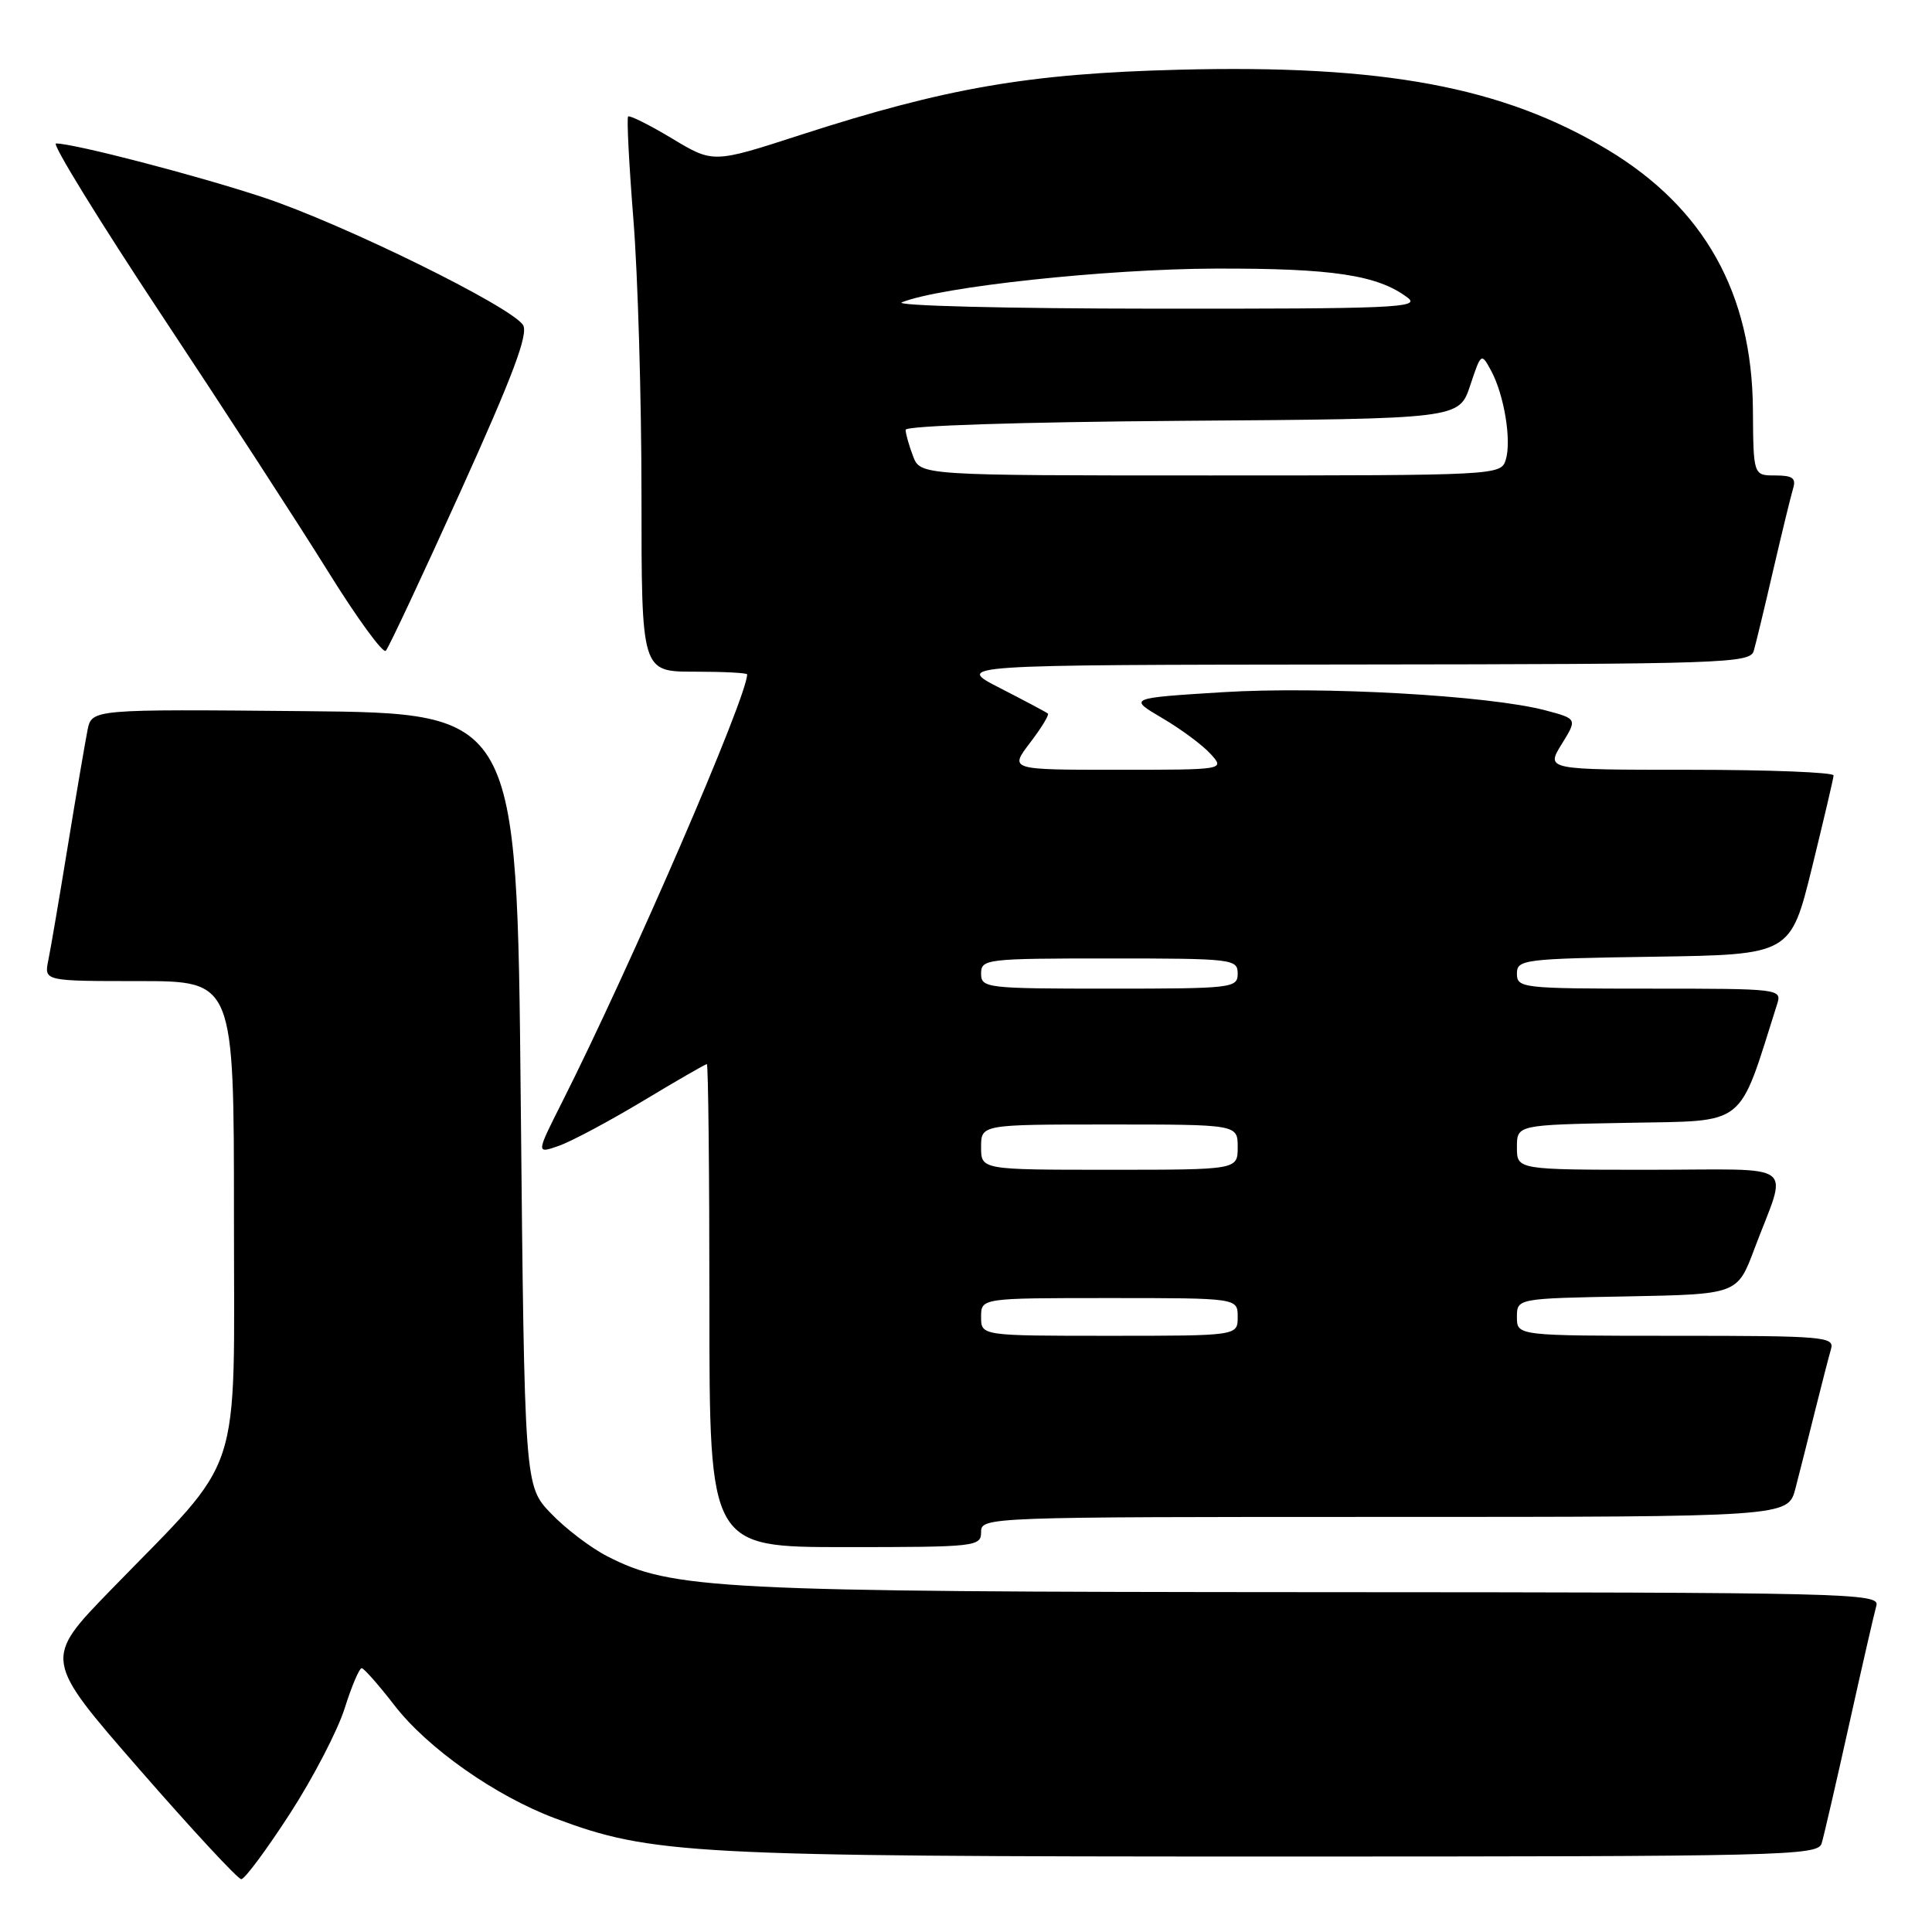 <?xml version="1.0" encoding="UTF-8" standalone="no"?>
<!DOCTYPE svg PUBLIC "-//W3C//DTD SVG 1.1//EN" "http://www.w3.org/Graphics/SVG/1.1/DTD/svg11.dtd" >
<svg xmlns="http://www.w3.org/2000/svg" xmlns:xlink="http://www.w3.org/1999/xlink" version="1.1" viewBox="0 0 256 256">
 <g >
 <path fill="currentColor"
d=" M 38.39 240.36 C 41.47 235.61 44.74 229.31 45.67 226.36 C 46.60 223.41 47.62 221.02 47.93 221.04 C 48.24 221.07 50.19 223.28 52.27 225.97 C 56.64 231.64 65.65 237.98 73.56 240.94 C 86.38 245.73 91.39 246.00 168.56 246.00 C 236.56 246.00 240.90 245.90 241.38 244.25 C 241.67 243.29 243.31 236.20 245.02 228.50 C 246.73 220.80 248.36 213.71 248.63 212.75 C 249.11 211.09 245.09 211.00 174.32 210.97 C 95.05 210.93 89.01 210.62 80.44 206.20 C 78.27 205.09 74.92 202.54 73.00 200.53 C 69.50 196.89 69.50 196.89 69.00 145.70 C 68.50 94.50 68.50 94.50 40.33 94.23 C 12.17 93.97 12.17 93.97 11.60 96.73 C 11.30 98.26 10.12 105.12 9.00 112.00 C 7.88 118.88 6.71 125.74 6.40 127.25 C 5.84 130.00 5.84 130.00 18.42 130.00 C 31.00 130.00 31.00 130.00 31.00 161.15 C 31.00 196.78 32.44 192.40 14.68 210.68 C 5.76 219.86 5.76 219.86 18.46 234.43 C 25.44 242.44 31.52 249.00 31.97 249.00 C 32.43 249.00 35.31 245.11 38.39 240.36 Z  M 130.00 203.00 C 130.00 201.02 130.67 201.00 183.46 201.00 C 236.92 201.00 236.92 201.00 237.90 197.25 C 238.44 195.19 239.60 190.57 240.49 187.00 C 241.38 183.43 242.34 179.71 242.62 178.75 C 243.10 177.12 241.66 177.00 222.07 177.00 C 201.00 177.00 201.00 177.00 201.00 174.53 C 201.00 172.05 201.00 172.05 215.61 171.78 C 230.21 171.50 230.21 171.50 232.46 165.50 C 236.90 153.68 238.64 155.00 218.57 155.00 C 201.00 155.00 201.00 155.00 201.00 152.03 C 201.00 149.05 201.00 149.05 215.66 148.78 C 231.66 148.47 230.23 149.61 235.47 133.08 C 236.13 131.03 235.92 131.00 218.57 131.00 C 201.73 131.00 201.00 130.92 201.00 129.02 C 201.00 127.14 201.83 127.03 219.13 126.77 C 237.25 126.50 237.25 126.50 240.09 115.00 C 241.64 108.67 242.94 103.16 242.96 102.75 C 242.98 102.34 234.41 102.00 223.92 102.00 C 204.84 102.00 204.84 102.00 206.92 98.62 C 209.01 95.25 209.01 95.25 204.76 94.12 C 197.29 92.15 175.13 90.91 162.00 91.72 C 149.50 92.50 149.50 92.50 154.00 95.15 C 156.48 96.60 159.36 98.74 160.41 99.90 C 162.31 102.00 162.31 102.00 148.04 102.00 C 133.76 102.00 133.76 102.00 136.48 98.43 C 137.98 96.47 139.04 94.73 138.85 94.55 C 138.66 94.38 135.80 92.86 132.50 91.17 C 126.50 88.10 126.50 88.10 179.18 88.05 C 228.47 88.00 231.90 87.89 232.38 86.25 C 232.66 85.29 233.83 80.45 234.97 75.50 C 236.12 70.55 237.30 65.71 237.59 64.75 C 238.02 63.36 237.54 63.00 235.23 63.00 C 232.33 63.00 232.33 63.00 232.27 54.25 C 232.16 38.86 225.83 27.54 213.02 19.84 C 199.15 11.50 183.26 8.54 156.14 9.24 C 136.28 9.75 125.35 11.64 106.00 17.90 C 94.50 21.63 94.50 21.63 89.05 18.35 C 86.05 16.55 83.43 15.24 83.23 15.44 C 83.03 15.64 83.35 21.78 83.93 29.10 C 84.52 36.41 85.00 52.88 85.00 65.70 C 85.00 89.00 85.00 89.00 92.00 89.00 C 95.85 89.00 99.00 89.16 99.00 89.36 C 99.00 92.34 83.63 127.87 74.50 146.00 C 71.03 152.88 71.03 152.88 74.02 151.84 C 75.67 151.27 80.68 148.59 85.17 145.90 C 89.65 143.20 93.47 141.00 93.66 141.00 C 93.85 141.00 94.00 155.40 94.00 173.00 C 94.00 205.00 94.00 205.00 112.00 205.00 C 129.33 205.00 130.00 204.93 130.00 203.00 Z  M 61.04 65.08 C 67.95 49.81 70.03 44.27 69.31 43.08 C 67.81 40.65 45.38 29.62 34.87 26.15 C 26.12 23.25 9.86 19.02 7.42 19.01 C 6.83 19.00 13.13 29.24 21.42 41.76 C 29.71 54.27 39.64 69.56 43.47 75.73 C 47.31 81.91 50.75 86.63 51.12 86.23 C 51.50 85.83 55.96 76.31 61.04 65.08 Z  M 130.00 174.50 C 130.00 172.00 130.00 172.00 147.00 172.00 C 164.00 172.00 164.00 172.00 164.00 174.50 C 164.00 177.00 164.00 177.00 147.00 177.00 C 130.00 177.00 130.00 177.00 130.00 174.50 Z  M 130.00 152.00 C 130.00 149.00 130.00 149.00 147.00 149.00 C 164.00 149.00 164.00 149.00 164.00 152.00 C 164.00 155.00 164.00 155.00 147.00 155.00 C 130.00 155.00 130.00 155.00 130.00 152.00 Z  M 130.00 129.00 C 130.00 127.08 130.67 127.00 147.00 127.00 C 163.33 127.00 164.00 127.08 164.00 129.00 C 164.00 130.92 163.33 131.00 147.00 131.00 C 130.67 131.00 130.00 130.92 130.00 129.00 Z  M 120.98 60.43 C 120.44 59.02 120.00 57.45 120.00 56.95 C 120.00 56.41 135.13 55.92 156.67 55.76 C 193.33 55.50 193.33 55.50 194.80 51.10 C 196.25 46.74 196.28 46.72 197.57 49.10 C 199.31 52.30 200.32 58.43 199.51 60.96 C 198.88 62.97 198.25 63.00 160.41 63.00 C 121.95 63.00 121.95 63.00 120.98 60.43 Z  M 119.50 40.06 C 124.61 38.00 146.49 35.64 161.00 35.59 C 176.56 35.54 182.56 36.44 186.53 39.45 C 188.29 40.77 184.65 40.93 153.00 40.90 C 133.47 40.89 118.40 40.51 119.50 40.06 Z "/>
</g>
</svg>